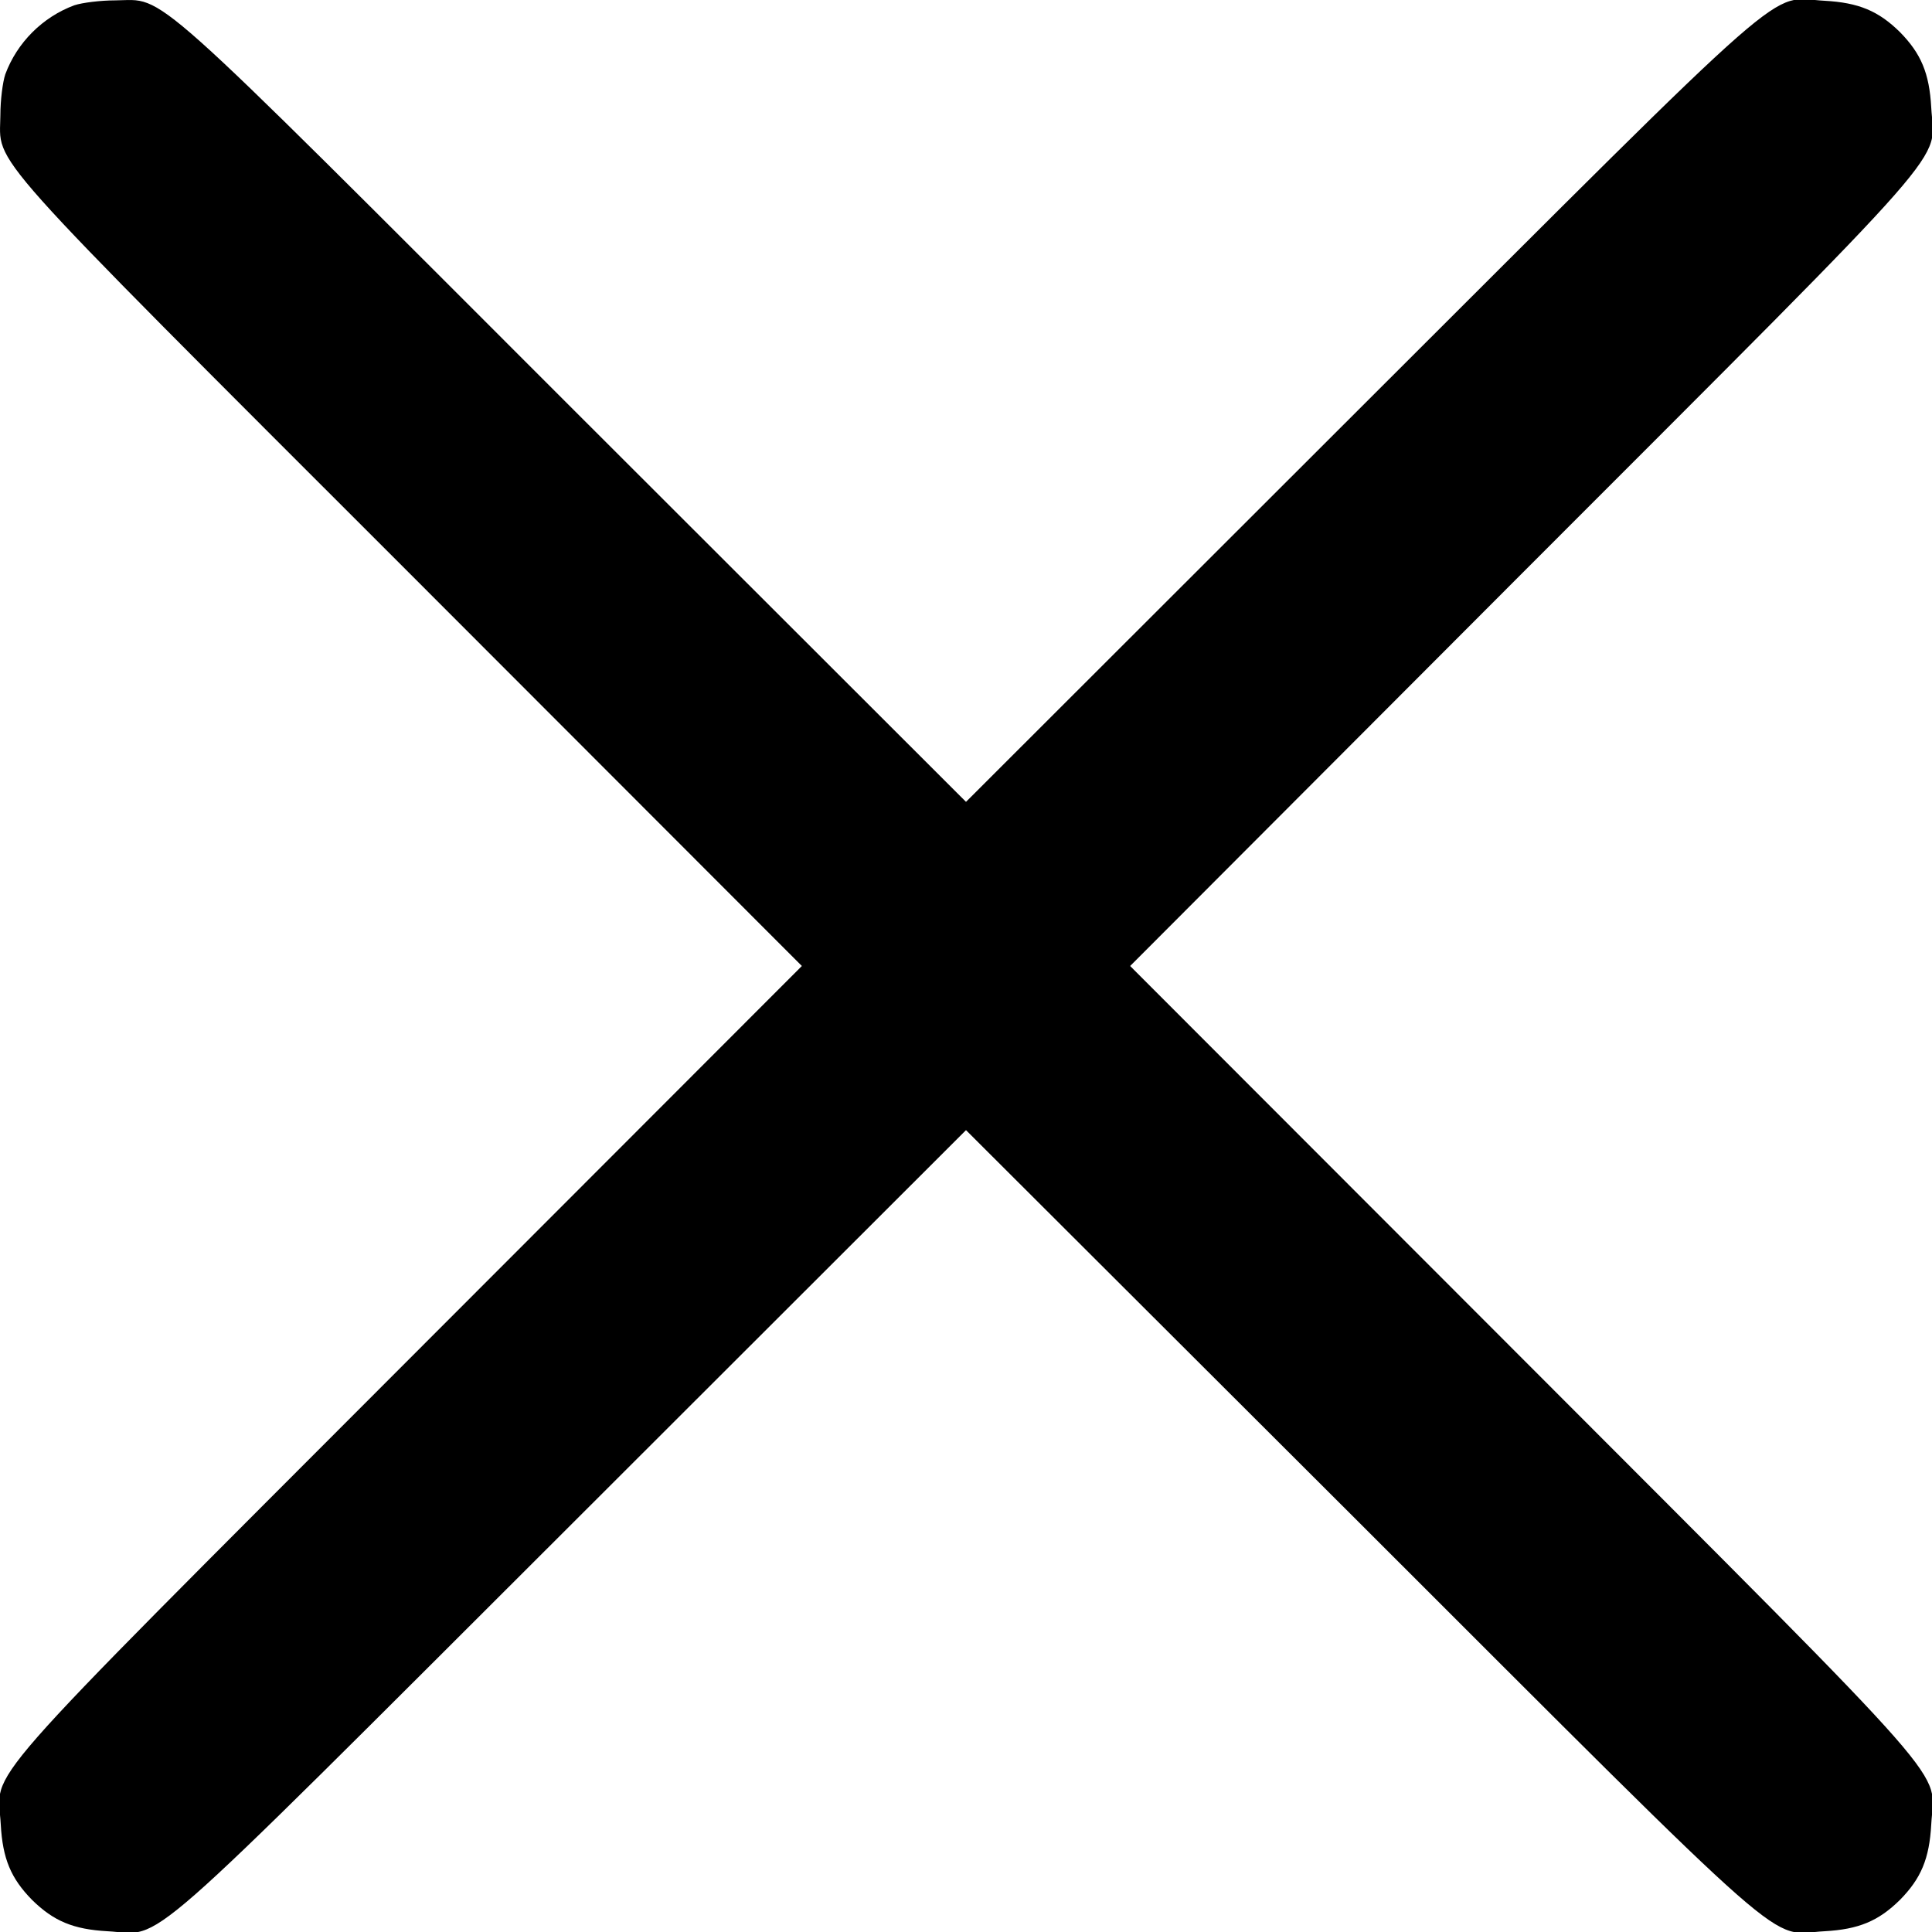 <?xml version="1.0" standalone="no"?>
<!DOCTYPE svg PUBLIC "-//W3C//DTD SVG 20010904//EN"
 "http://www.w3.org/TR/2001/REC-SVG-20010904/DTD/svg10.dtd">
<svg version="1.0" xmlns="http://www.w3.org/2000/svg"
 width="512pt" height="512pt" viewBox="0 0 512 512"
 preserveAspectRatio="xMidYMid meet">
<g transform="translate(0,512) scale(0.1,-0.1)"
fill="#000000" stroke="none">
<path d="M197 5106 c-84 -31 -152 -99 -183 -183 -7 -21 -13 -69 -13 -108 -1
-137 -66 -64 1087 -1217 l1037 -1038 -1041 -1042 c-1174 -1176 -1090 -1081
-1082 -1233 5 -91 27 -143 83 -200 57 -56 109 -78 200 -83 152 -8 57 -92 1233
1082 l1042 1041 1043 -1041 c1175 -1174 1080 -1090 1232 -1082 91 5 143 27
200 83 56 57 78 109 83 200 8 152 92 57 -1082 1233 l-1041 1042 1041 1043
c1174 1175 1090 1080 1082 1232 -5 91 -27 143 -83 200 -57 56 -109 78 -200 83
-152 8 -57 92 -1233 -1082 l-1042 -1041 -1038 1037 c-1153 1153 -1080 1088
-1217 1087 -38 0 -87 -6 -108 -13z"/>
</g>
</svg>
